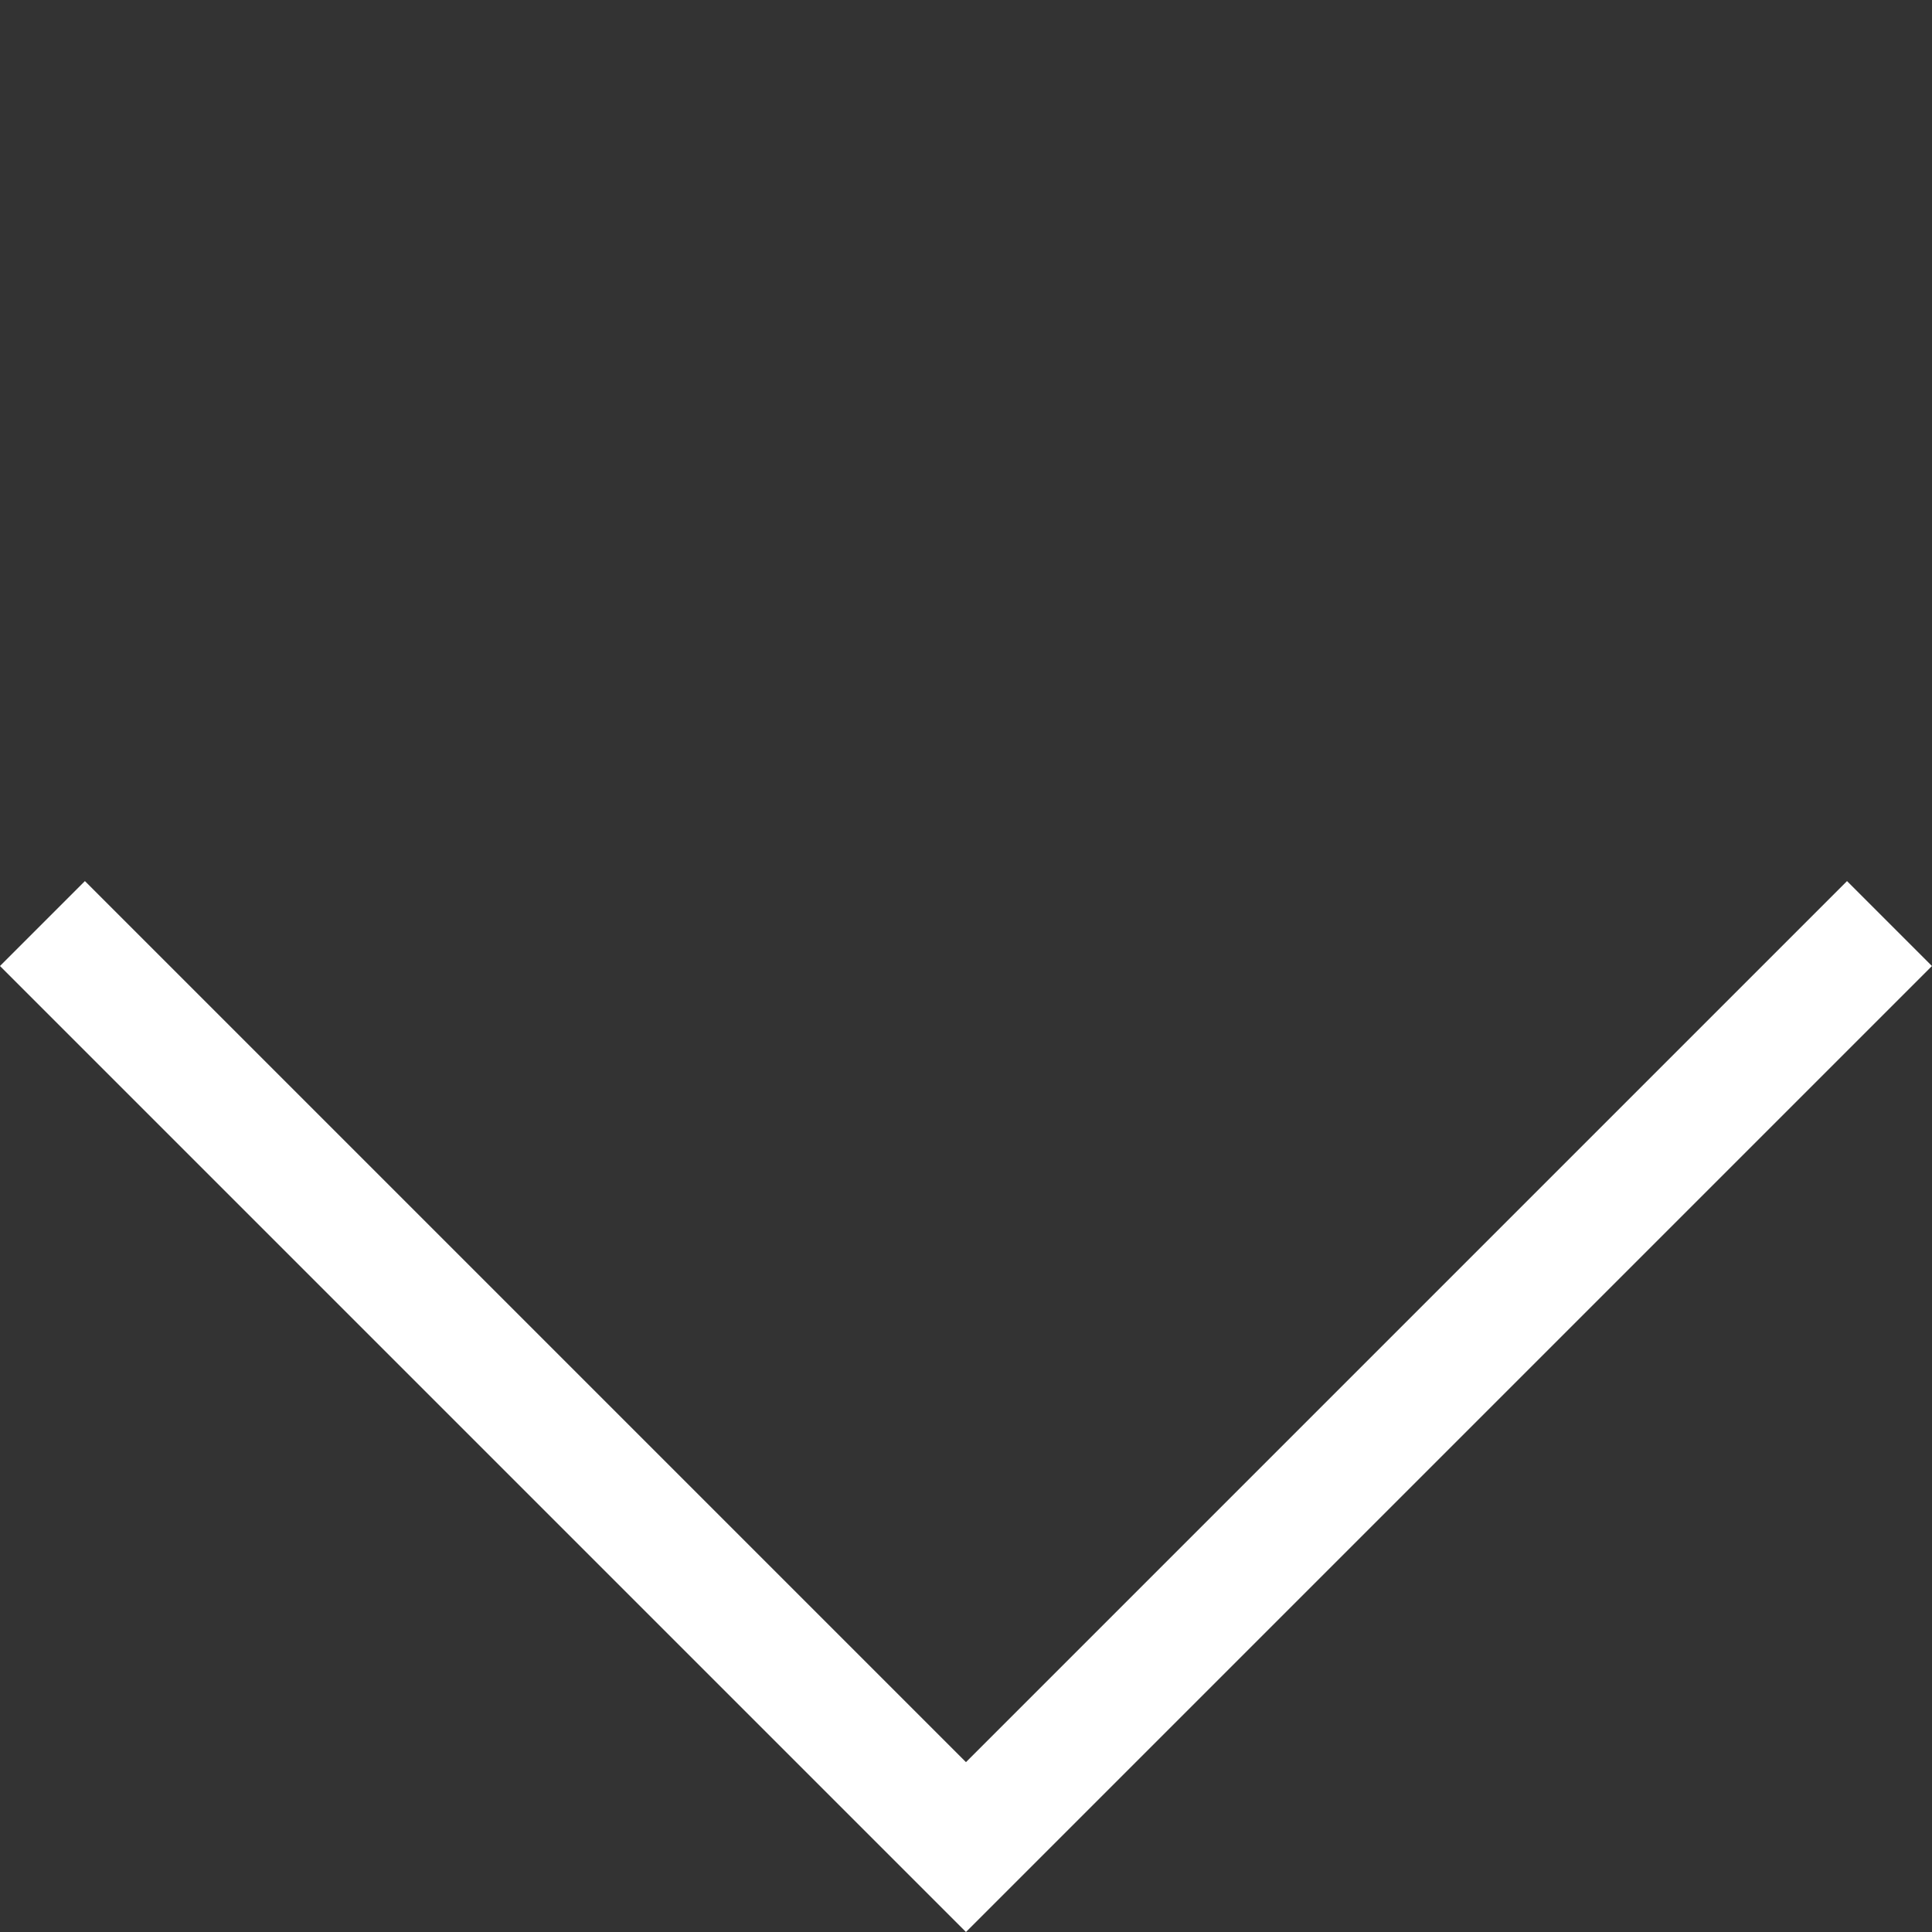 <svg xmlns="http://www.w3.org/2000/svg" width="16.087" height="16.087" viewBox="0 0 16.087 16.087">
  <rect x="0" y="0" width="16.087" height="16.087" fill="#333333" stroke="none"/>
  <path id="Path_3987" data-name="Path 3987" d="M10.875,10.875V0H0" transform="translate(15.733 7.69) rotate(135)" fill="none" stroke="#fff" stroke-miterlimit="10" stroke-width="1"/>
</svg>
